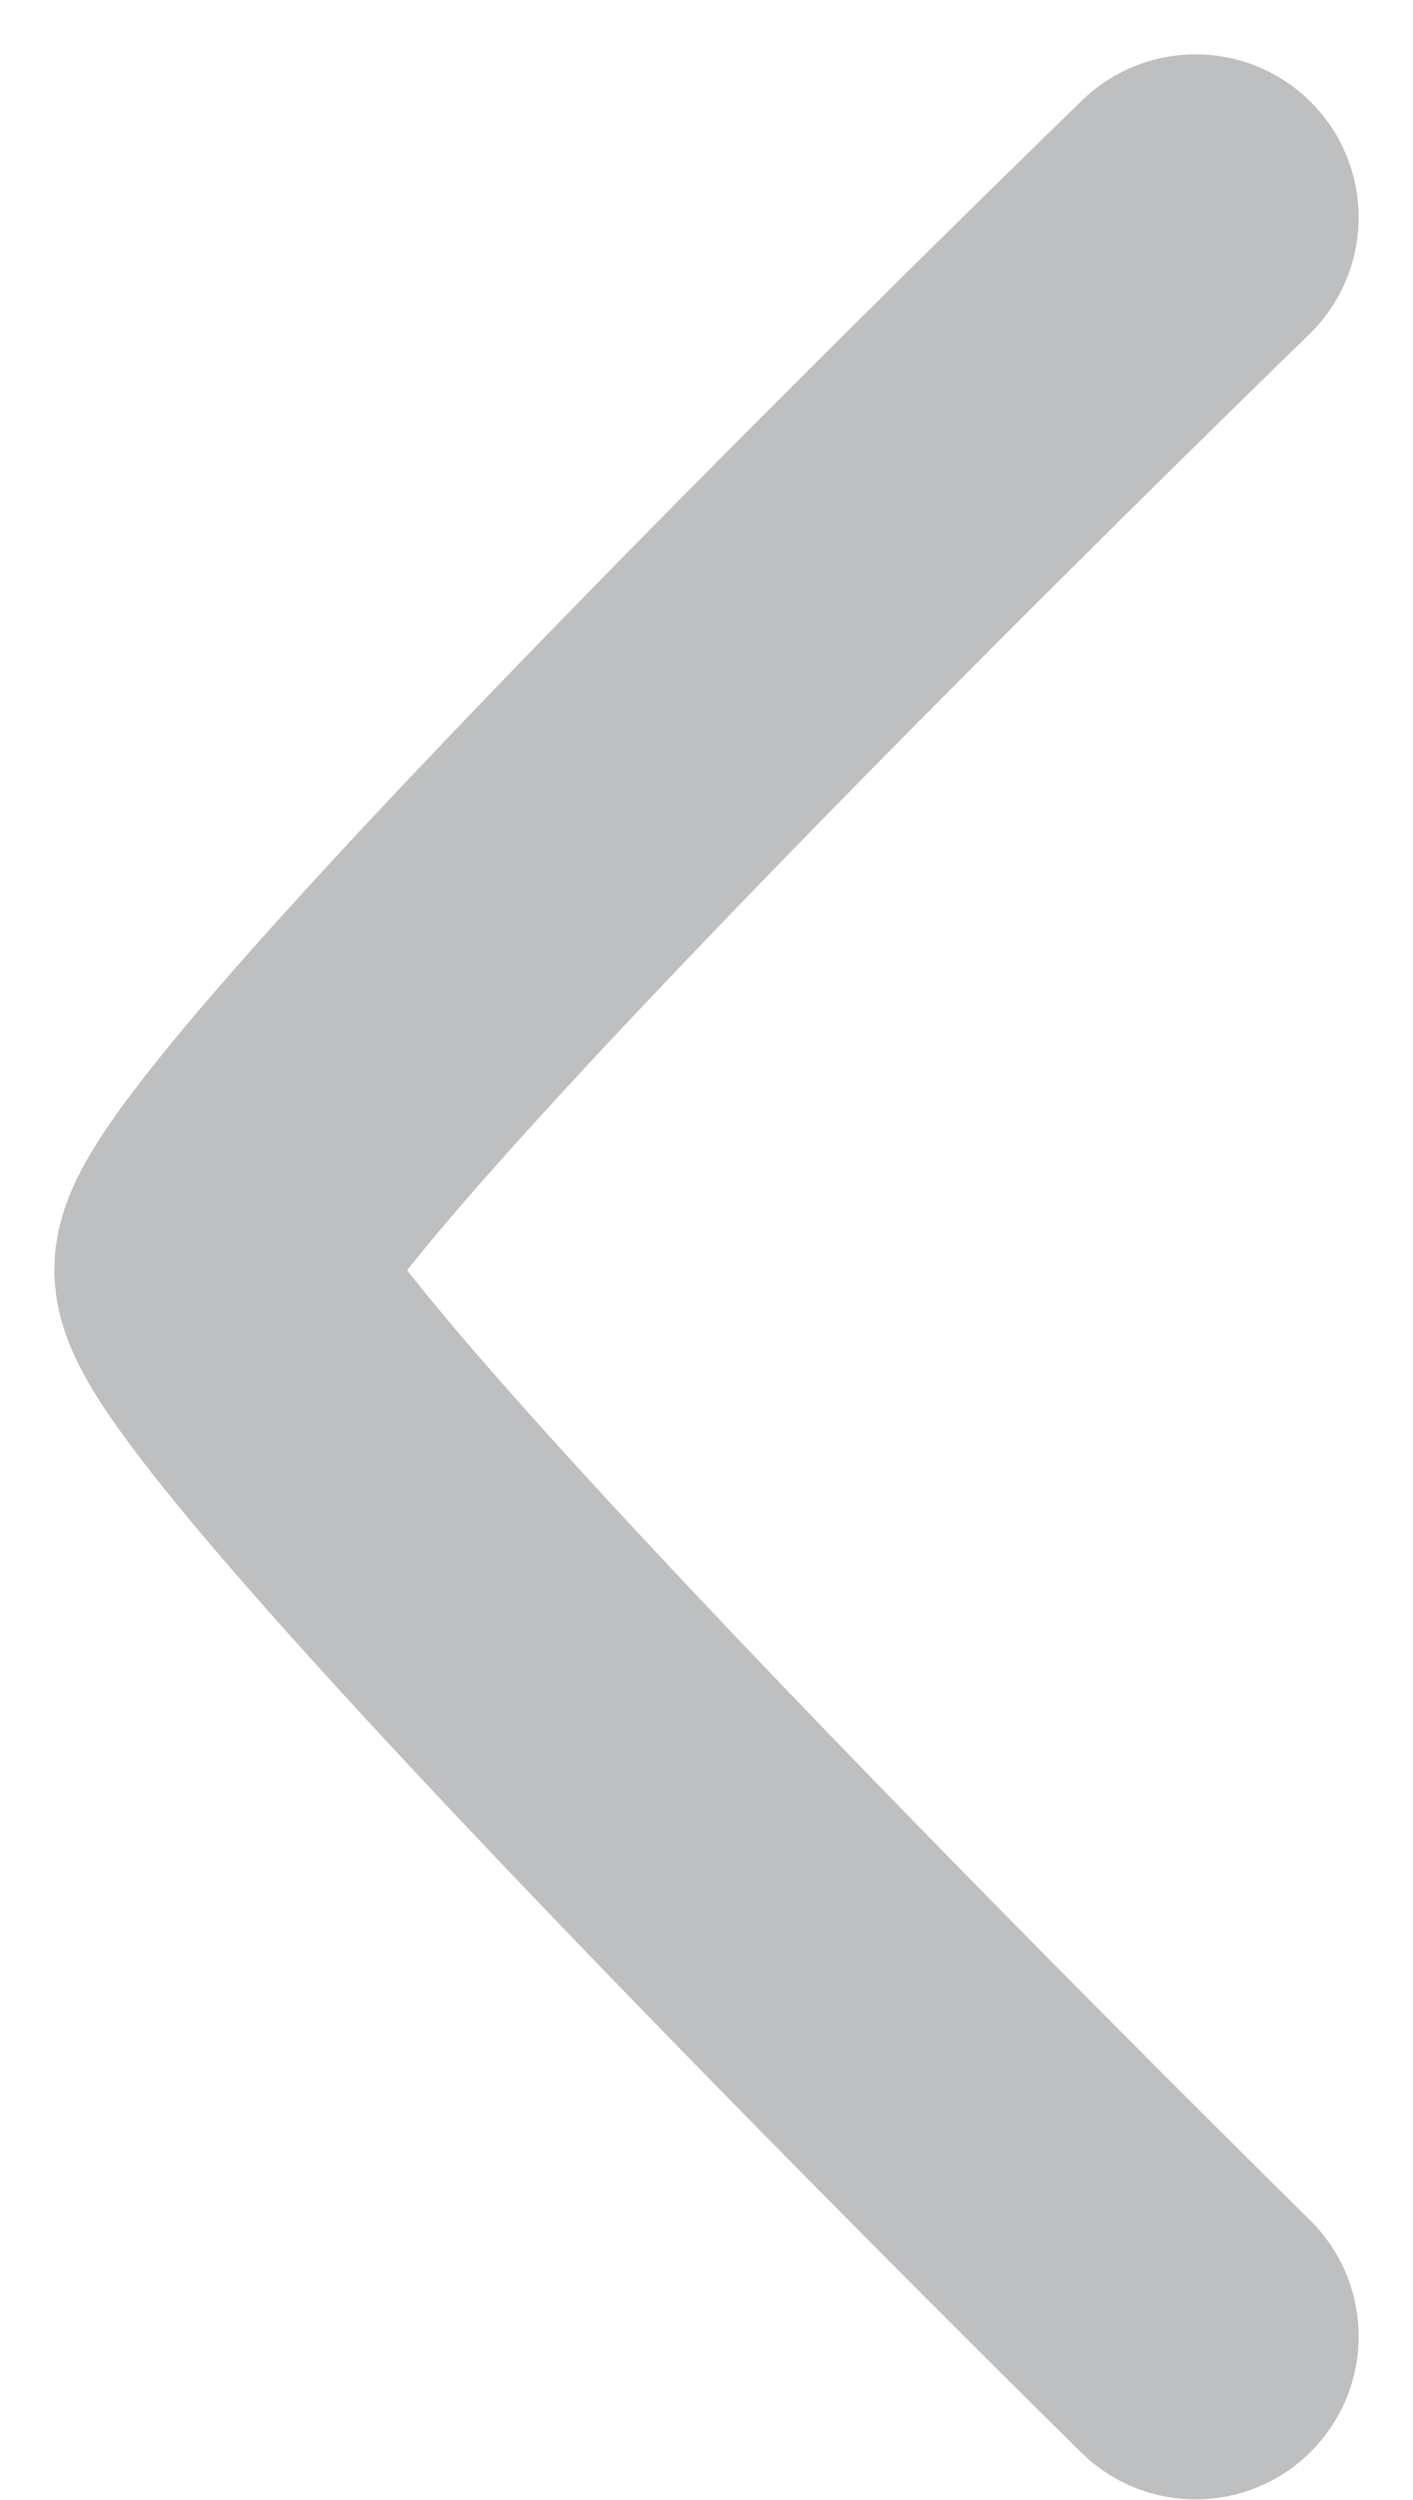 <?xml version="1.0" encoding="UTF-8" standalone="no"?>
<svg width="13px" height="23px" viewBox="0 0 13 23" version="1.1" xmlns="http://www.w3.org/2000/svg" xmlns:xlink="http://www.w3.org/1999/xlink">
    <!-- Generator: Sketch 42 (36781) - http://www.bohemiancoding.com/sketch -->
    <title>Path 16 Copy 4</title>
    <desc>Created with Sketch.</desc>
    <defs></defs>
    <g id="Seleccion-de-servicios" stroke="none" stroke-width="1" fill="none" fill-rule="evenodd" stroke-linecap="round">
        <g id="Seleccion-de-servicios-#1-Copy" transform="translate(-626, -420)" stroke="#BDBFC1" stroke-width="3">
            <path d="M622.753,427.247 C622.753,427.247 631.481,436.247 632.435,436.247 C633.388,436.247 642.247,427.247 642.247,427.247" id="Path-16-Copy-4" transform="translate(632.5, 431.747) rotate(90) translate(-632.5, -431.747) "></path>
        </g>
    </g>
</svg>